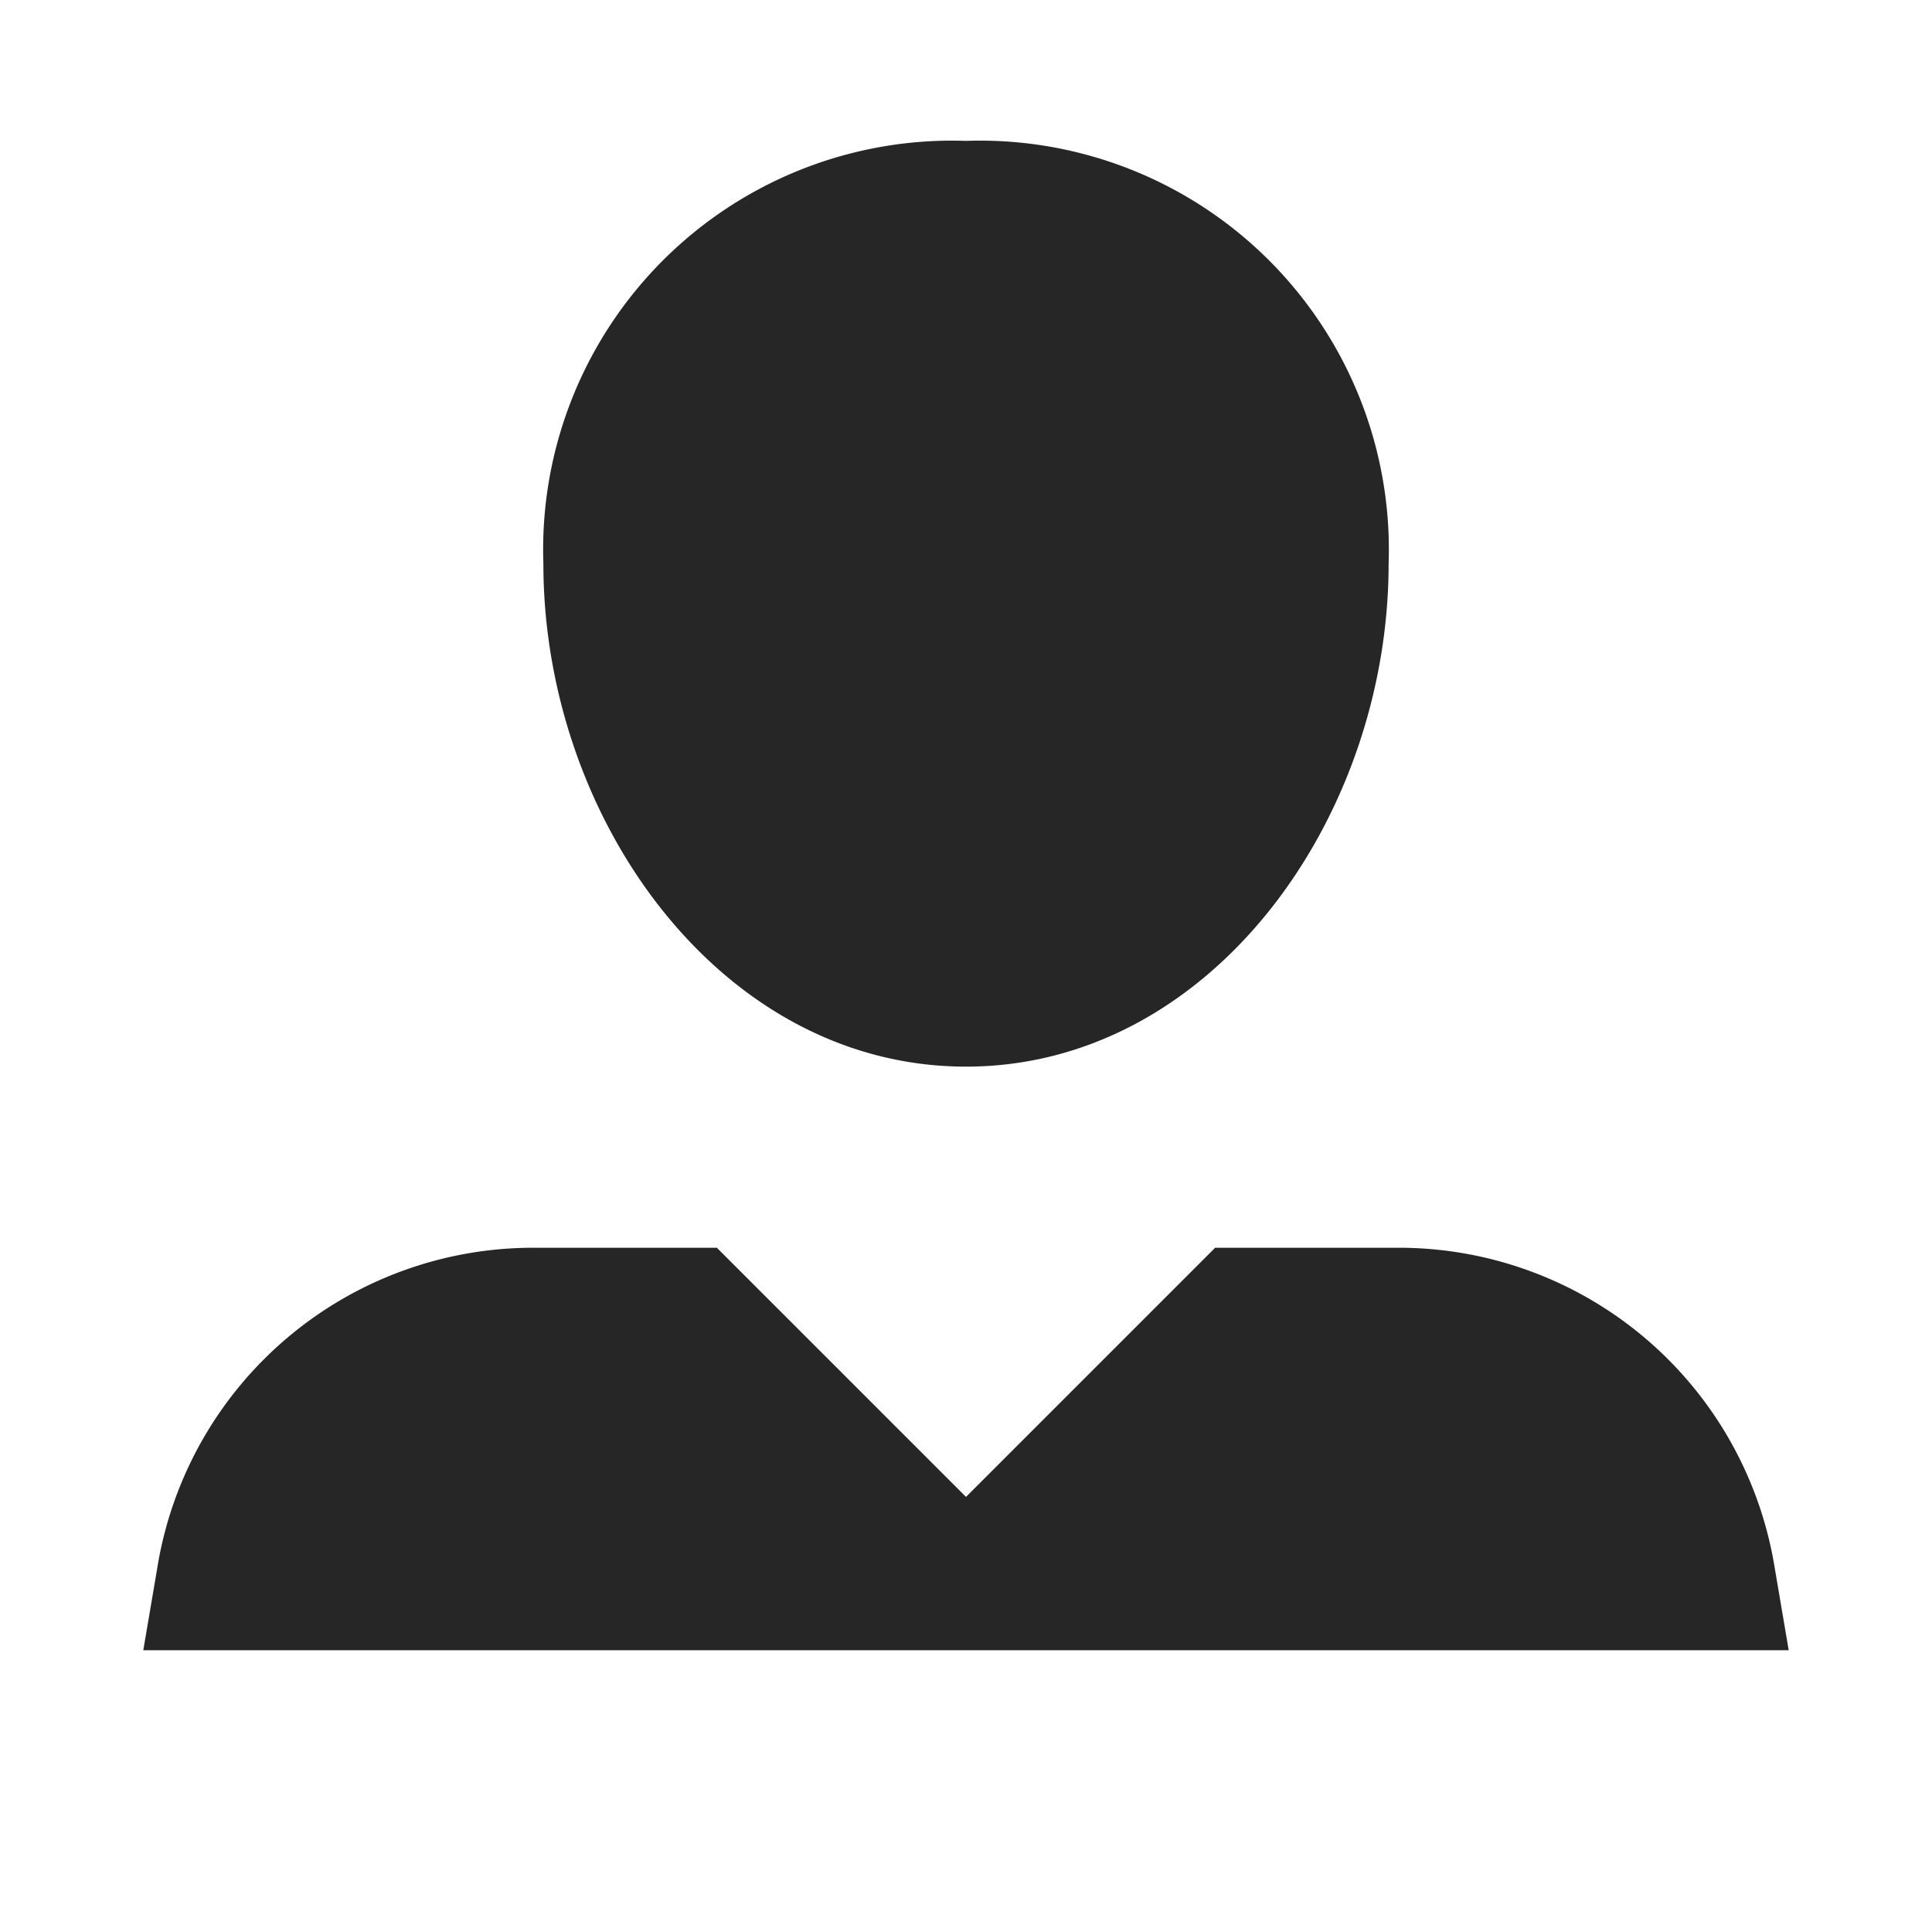 <svg xmlns="http://www.w3.org/2000/svg" width="24" height="24">
    <path fill="#262626" fill-rule="evenodd" d="M8.905 15.5L12 18.595l3.095-3.095h2.265a4.73 4.73 0 014.685 3.97l.175 1.03H1.78l.175-1.03A4.73 4.73 0 016.64 15.5h2.265zM12 1.75A5.08 5.08 0 0117.25 7c0 3.175-2.21 6.25-5.25 6.25S6.75 10.175 6.75 7A5.08 5.08 0 0112 1.75z"/>
</svg>
